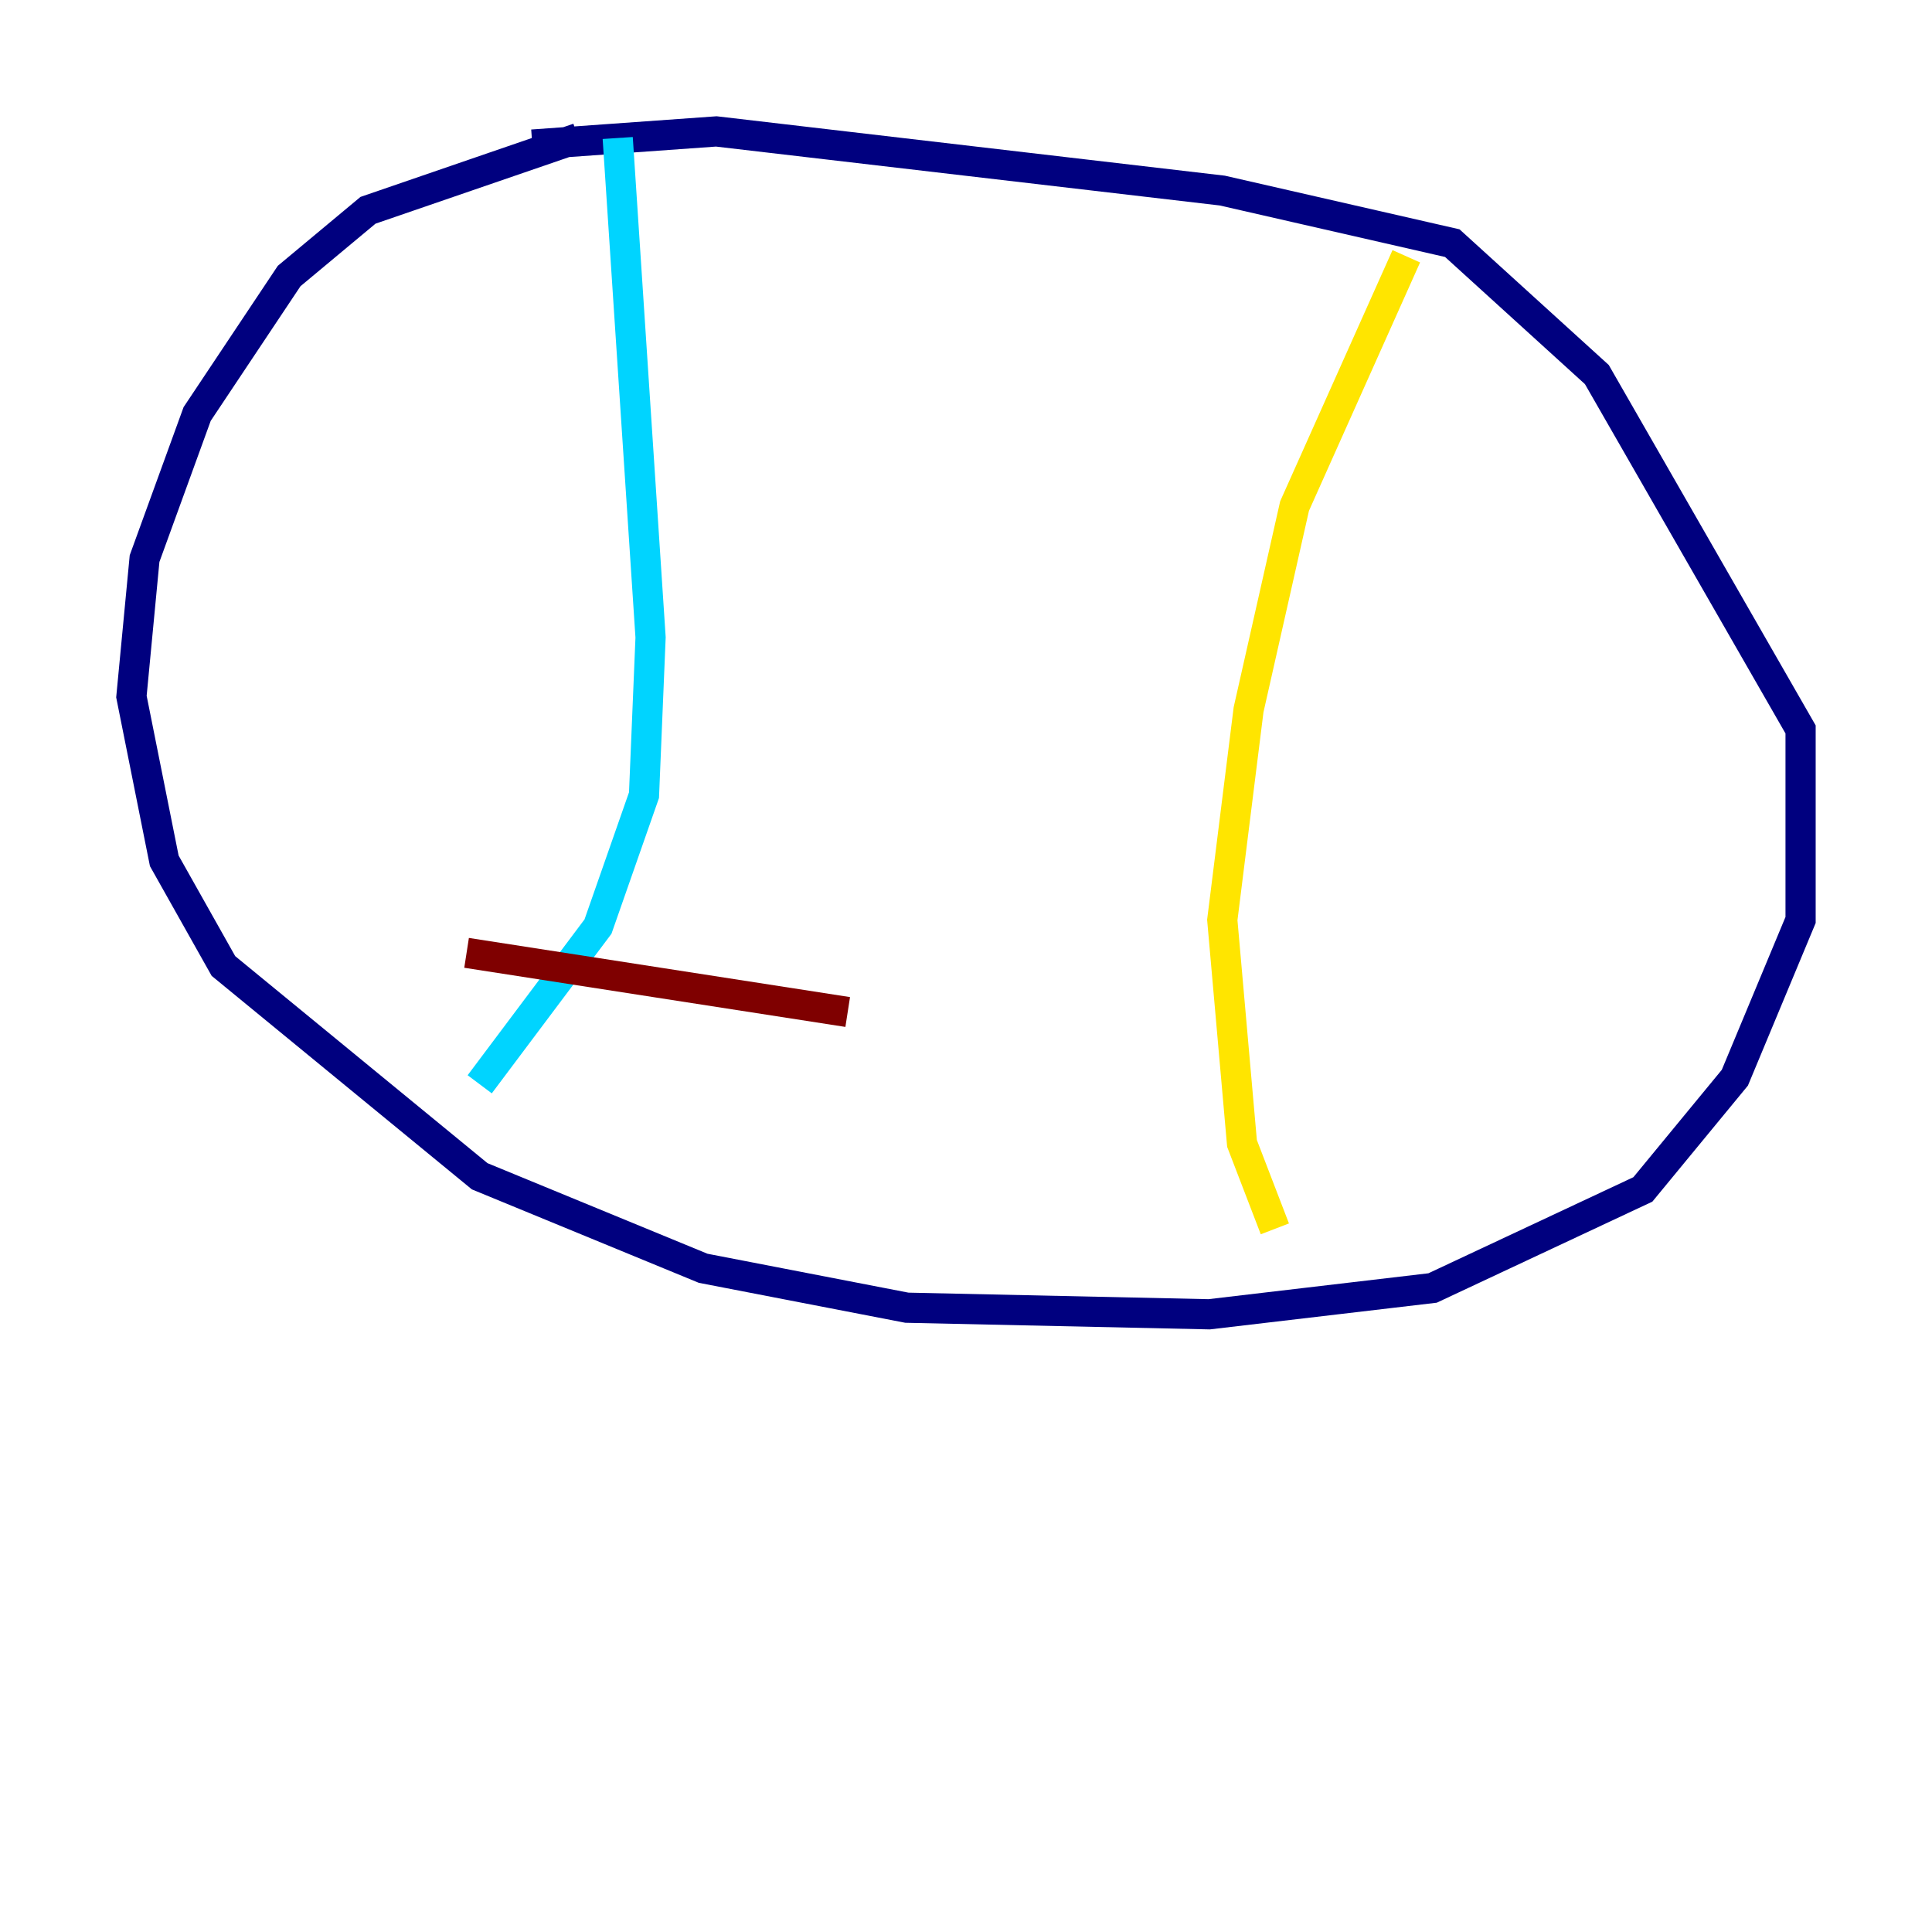 <?xml version="1.0" encoding="utf-8" ?>
<svg baseProfile="tiny" height="128" version="1.2" viewBox="0,0,128,128" width="128" xmlns="http://www.w3.org/2000/svg" xmlns:ev="http://www.w3.org/2001/xml-events" xmlns:xlink="http://www.w3.org/1999/xlink"><defs /><polyline fill="none" points="38.313,9.143 24.381,13.932 19.157,18.286 13.061,27.429 9.578,37.007 8.707,46.15 10.884,57.034 14.803,64.0 31.782,77.932 46.585,84.027 60.082,86.639 80.109,87.075 94.912,85.333 108.844,78.803 114.939,71.401 119.293,60.952 119.293,48.327 105.796,24.816 96.218,16.109 80.98,12.626 47.456,8.707 35.265,9.578" stroke="#00007f" stroke-width="2" /><polyline fill="none" points="40.925,9.143 43.102,42.231 42.667,52.68 39.619,61.388 31.782,71.837" stroke="#00d4ff" stroke-width="2" /><polyline fill="none" points="93.17,16.98 85.769,33.524 82.721,47.02 80.98,60.952 82.286,75.755 84.463,81.415" stroke="#ffe500" stroke-width="2" /><polyline fill="none" points="30.912,63.129 56.163,67.048" stroke="#7f0000" stroke-width="2" /></svg>